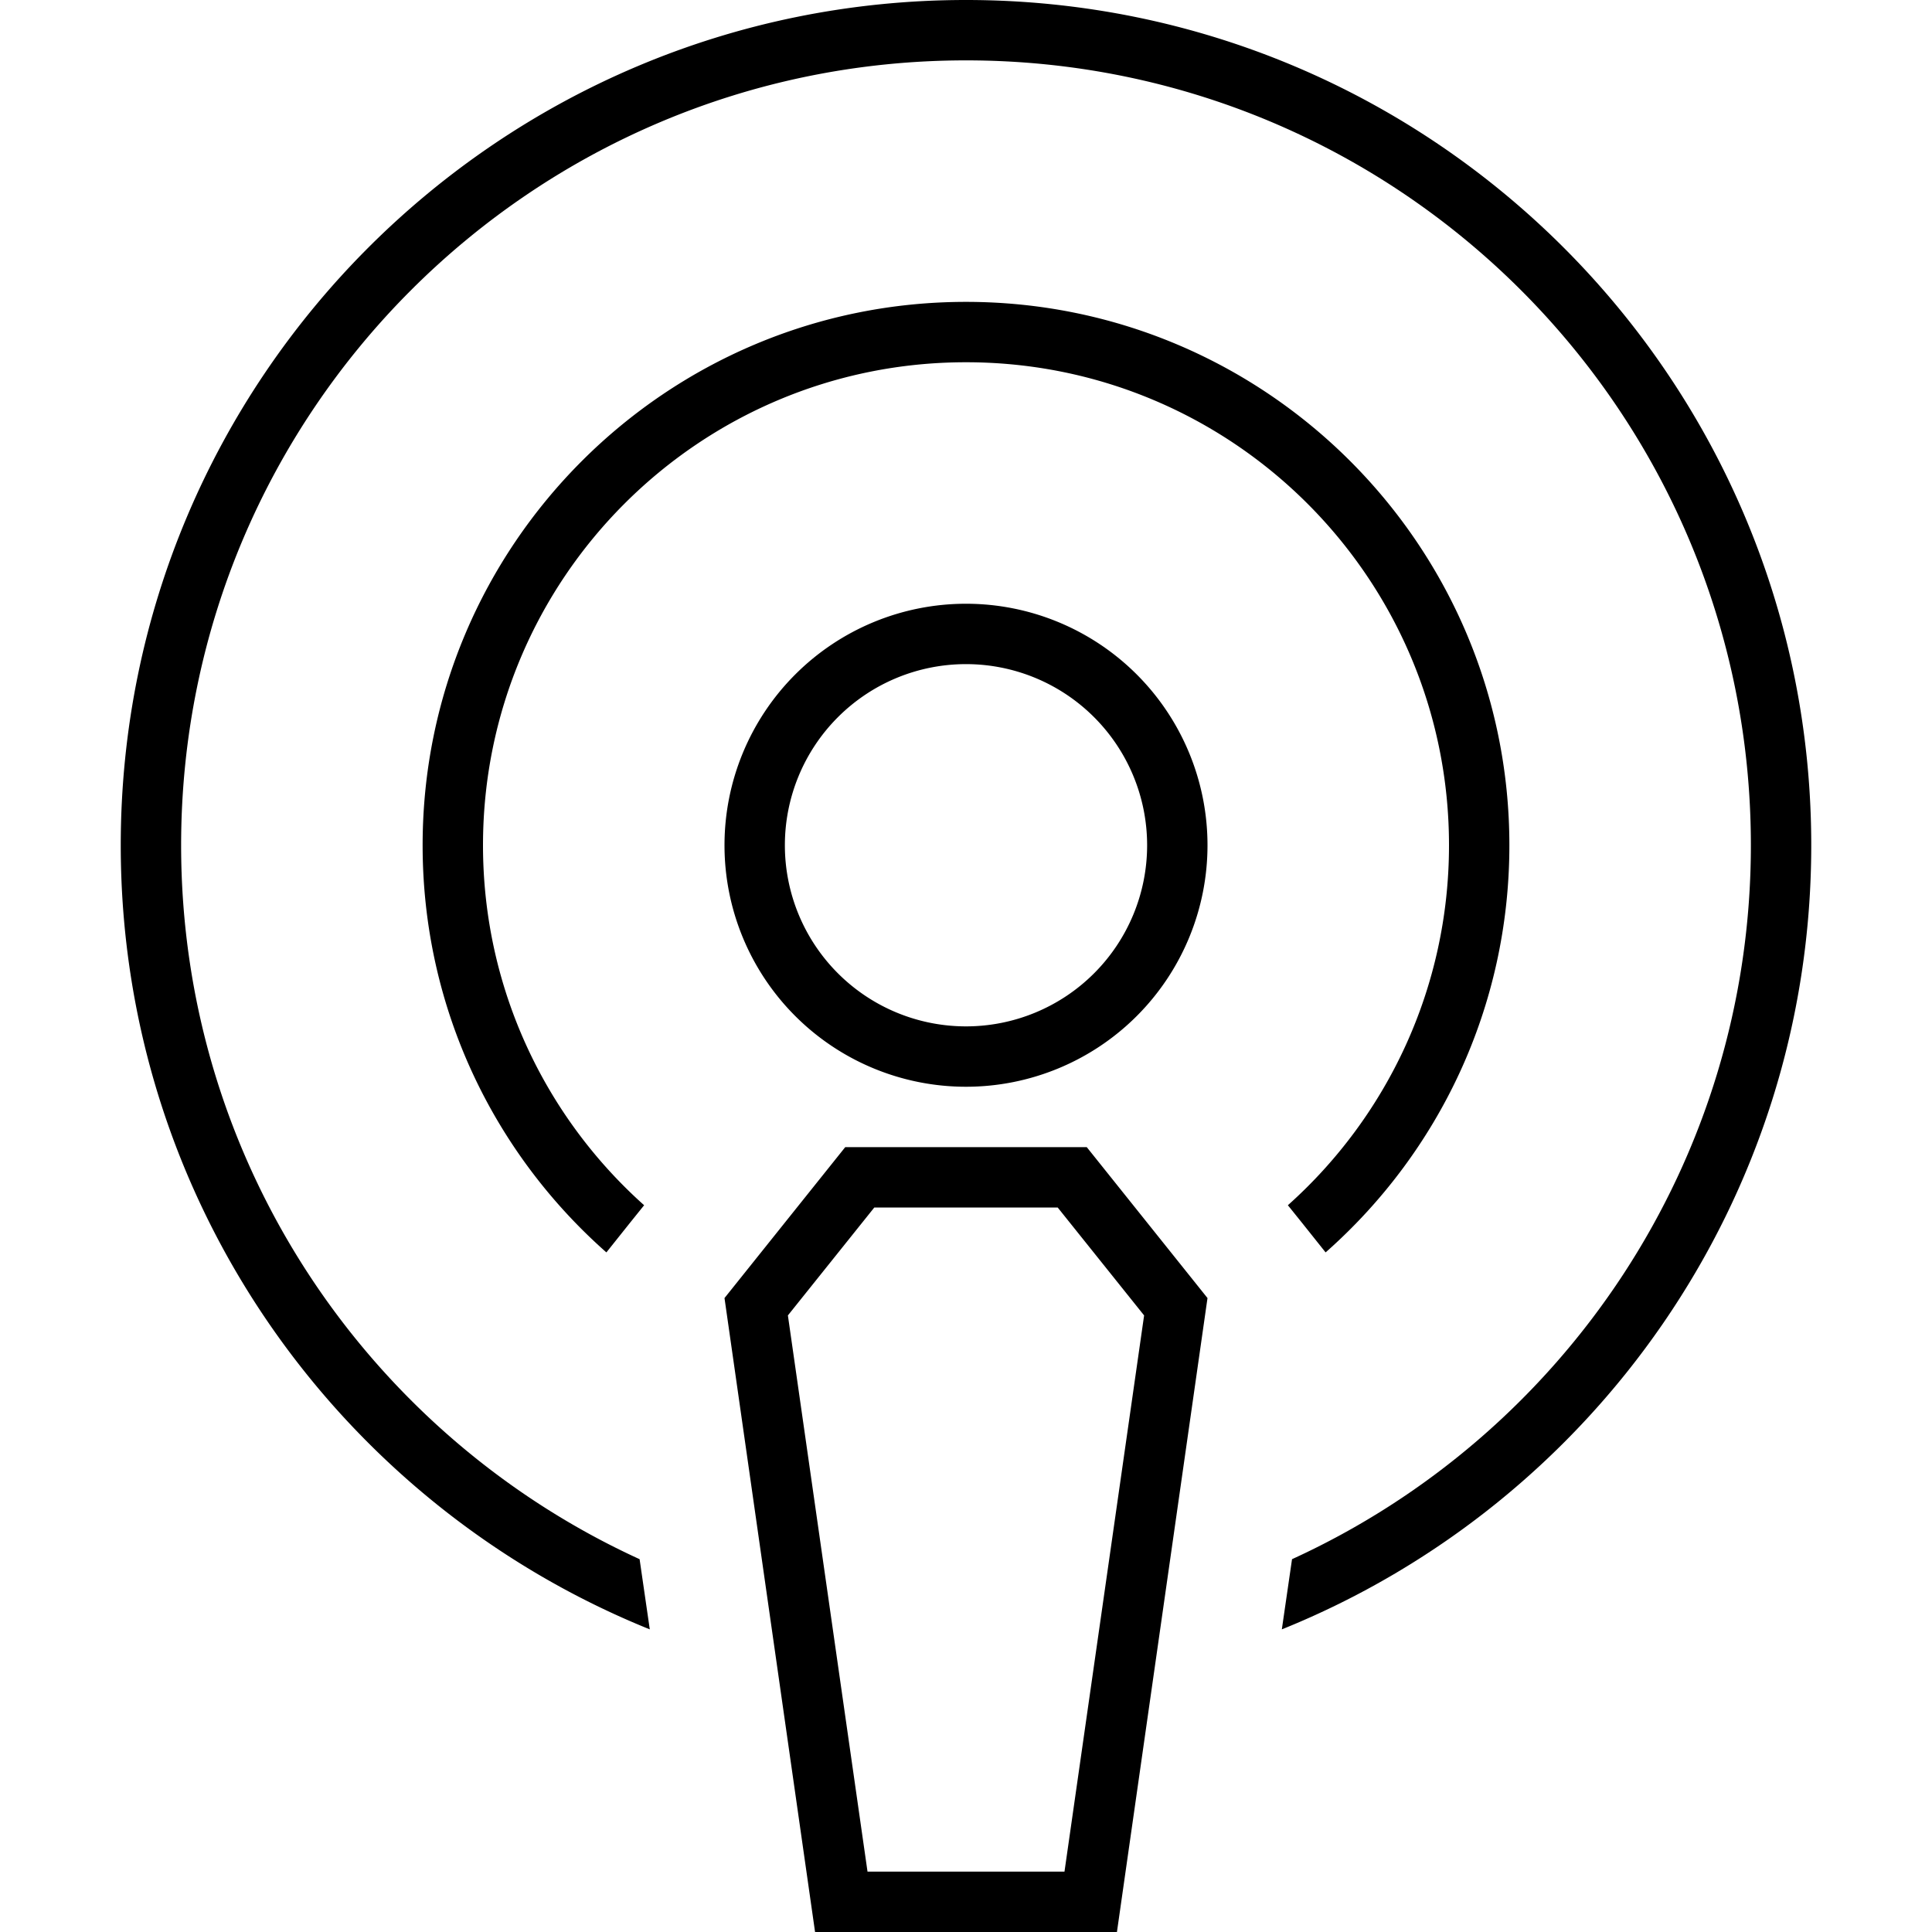 <svg xmlns="http://www.w3.org/2000/svg" width="24" height="24" viewBox="0 0 448 512">
    <path d="M432 224c0 84-49.8 156.4-121.6 189.2l-2.7 18.6C390 398.6 448 318.1 448 224C448 100.3 347.7 0 224 0S0 100.3 0 224c0 94.1 58 174.6 140.2 207.8l-2.7-18.6C65.8 380.4 16 308 16 224C16 109.1 109.1 16 224 16s208 93.1 208 208zm-80 0c0 37.9-16.5 72-42.7 95.4L313 324l6.3 7.9C349.2 305.5 368 267 368 224c0-79.5-64.5-144-144-144S80 144.5 80 224c0 43 18.8 81.5 48.7 107.9L135 324l3.7-4.6C112.5 296 96 261.9 96 224c0-70.7 57.3-128 128-128s128 57.3 128 128zM224 176a48 48 0 1 1 0 96 48 48 0 1 1 0-96zm0 112a64 64 0 1 0 0-128 64 64 0 1 0 0 128zm26.1 208l-52.2 0L176.8 348.6 199.7 320l48.6 0 22.9 28.6L250.1 496zM160 344l24 168 80 0 24-168-32-40-64 0-32 40z"/>
</svg>